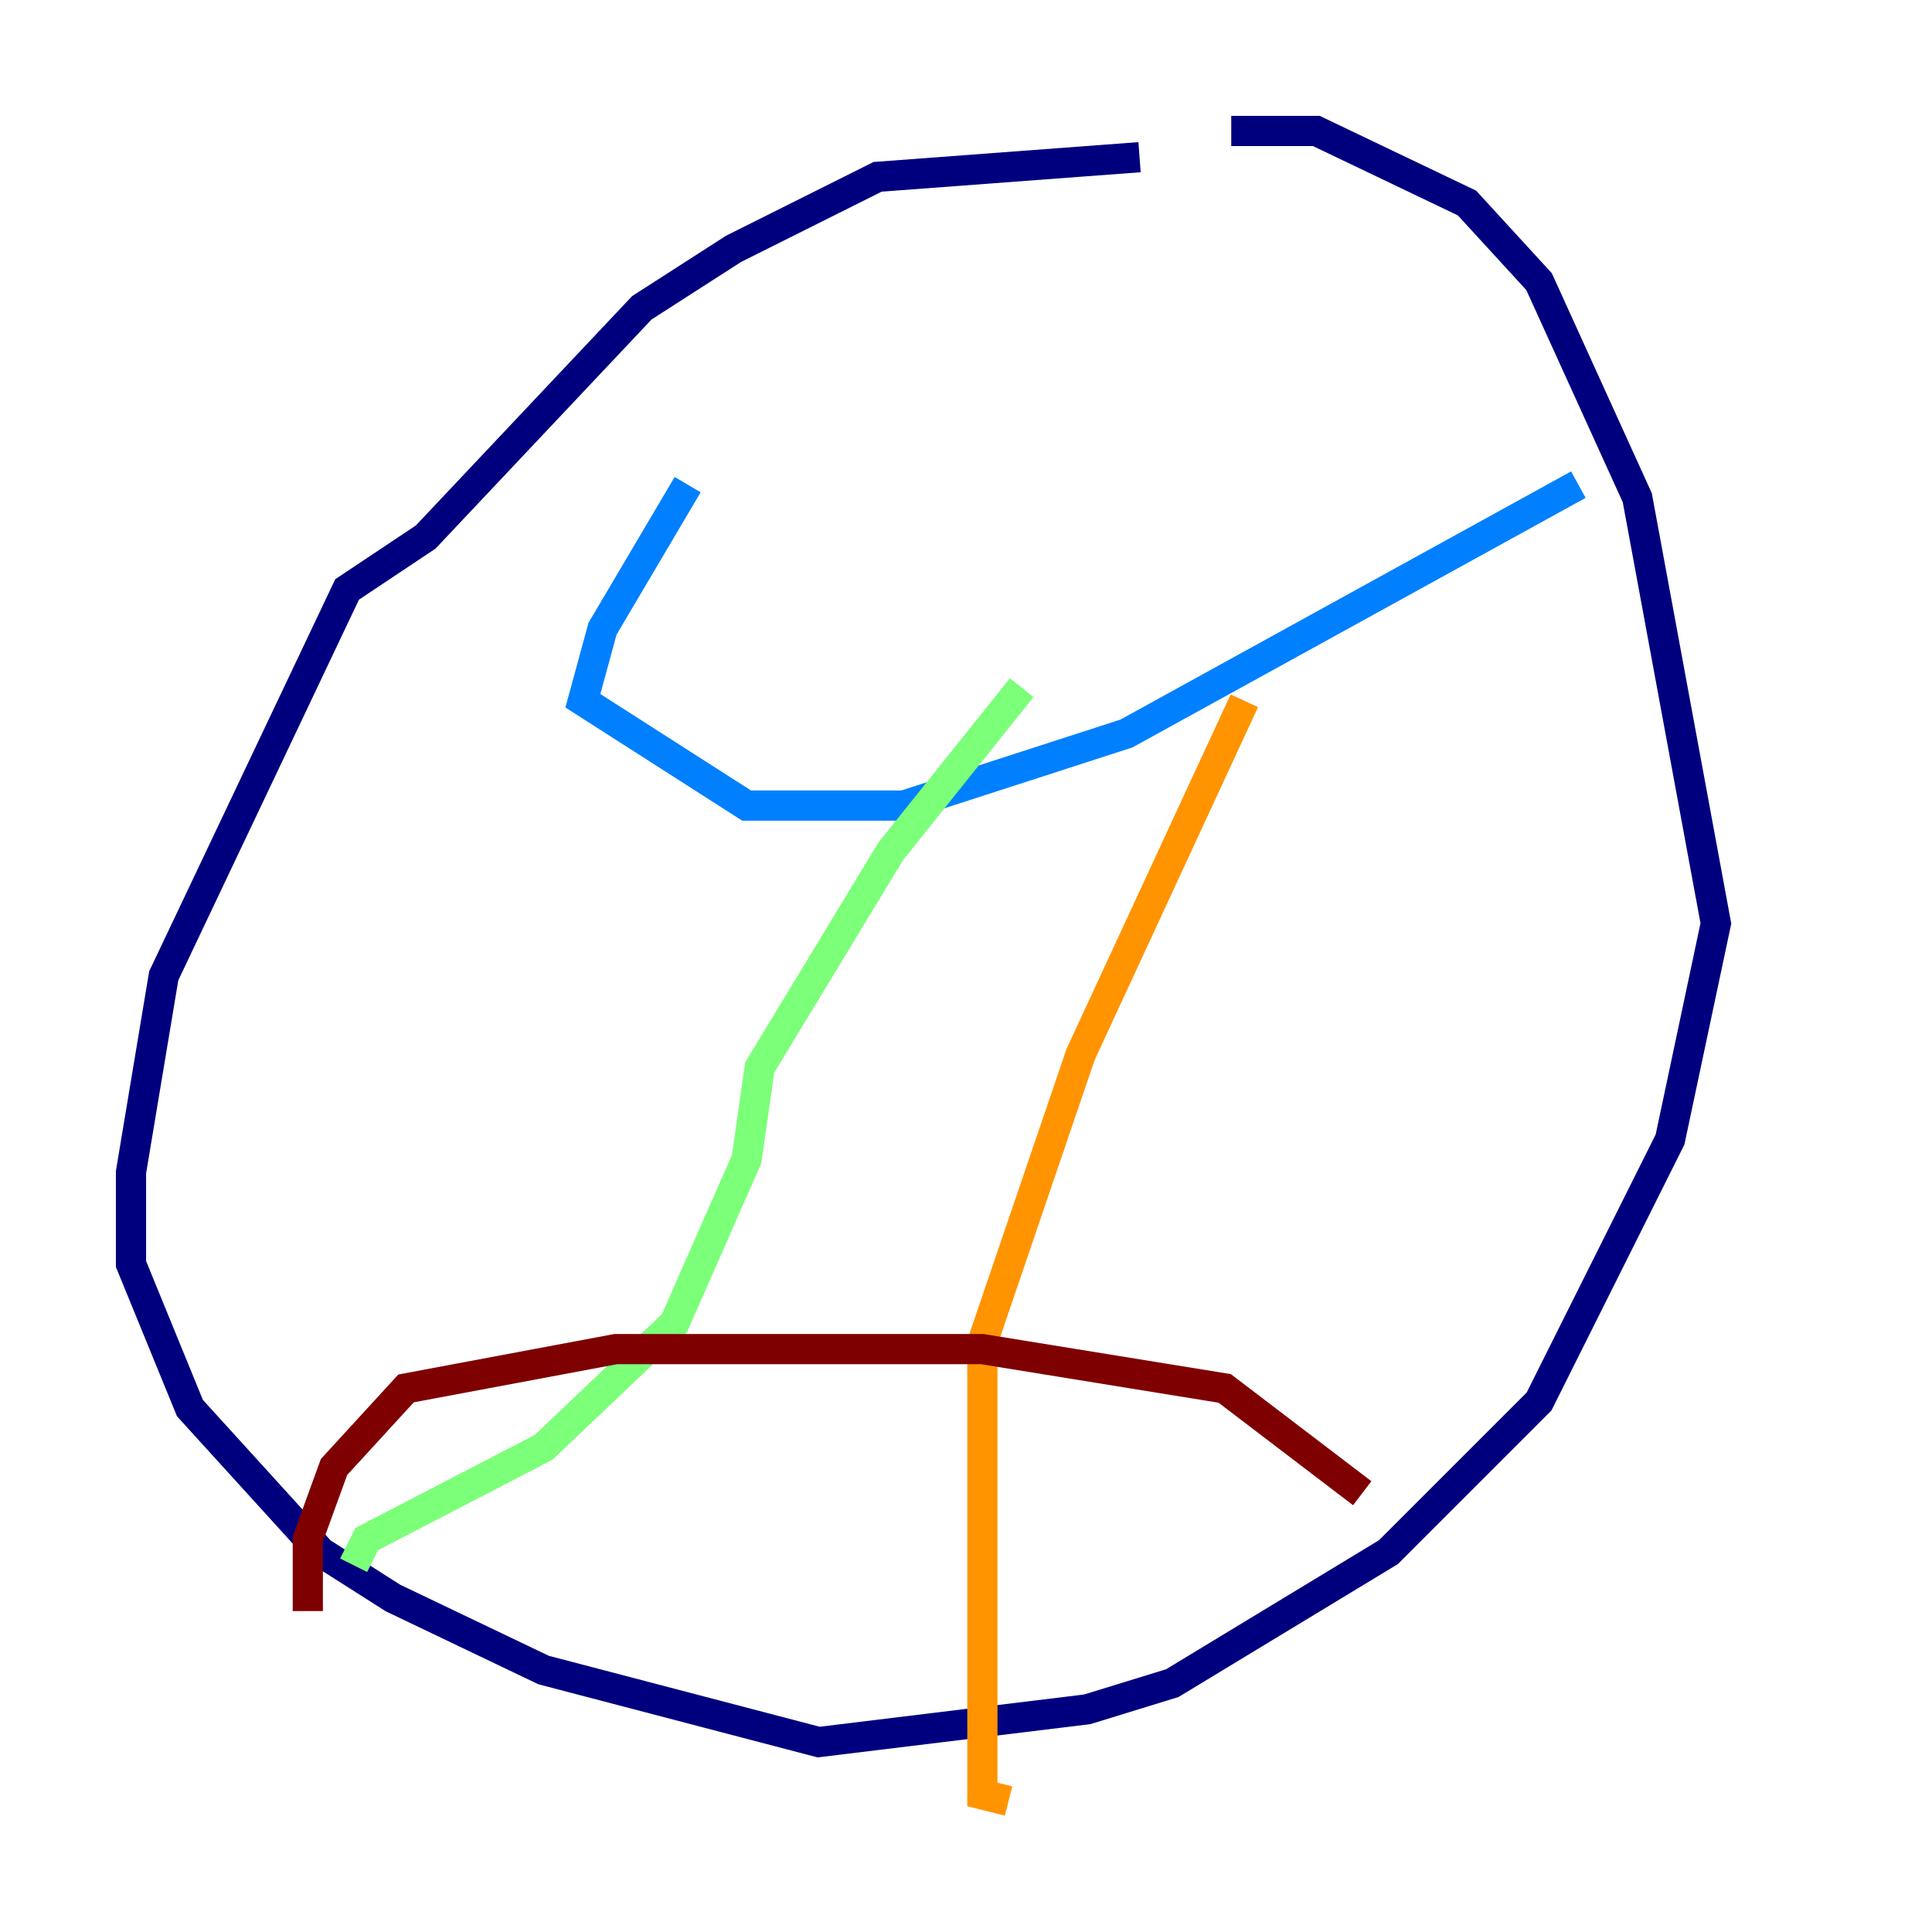 <?xml version="1.0" encoding="utf-8" ?>
<svg baseProfile="tiny" height="128" version="1.2" viewBox="0,0,128,128" width="128" xmlns="http://www.w3.org/2000/svg" xmlns:ev="http://www.w3.org/2001/xml-events" xmlns:xlink="http://www.w3.org/1999/xlink"><defs /><polyline fill="none" points="75.498,10.414 58.142,11.715 48.597,16.488 42.522,20.393 28.203,35.58 22.997,39.051 10.848,64.651 8.678,77.668 8.678,83.742 12.583,93.288 21.261,102.834 26.034,105.871 36.014,110.644 54.237,115.417 72.027,113.248 77.668,111.512 91.986,102.834 101.966,92.854 110.644,75.498 113.681,61.18 108.475,32.976 101.966,18.658 97.193,13.451 87.214,8.678 81.573,8.678" stroke="#00007f" stroke-width="2" /><polyline fill="none" points="45.559,32.108 39.919,41.654 38.617,46.427 49.464,53.37 59.878,53.37 74.63,48.597 104.57,32.108" stroke="#0080ff" stroke-width="2" /><polyline fill="none" points="67.688,45.559 59.01,56.407 50.332,70.725 49.464,76.8 44.691,87.647 36.014,95.891 24.298,101.966 23.43,103.702" stroke="#7cff79" stroke-width="2" /><polyline fill="none" points="82.441,46.427 71.593,69.858 65.085,88.949 65.085,118.888 66.82,119.322" stroke="#ff9400" stroke-width="2" /><polyline fill="none" points="20.393,106.739 20.393,101.966 22.129,97.193 26.902,91.986 40.786,89.383 65.085,89.383 81.139,91.986 90.251,98.929" stroke="#7f0000" stroke-width="2" /></svg>